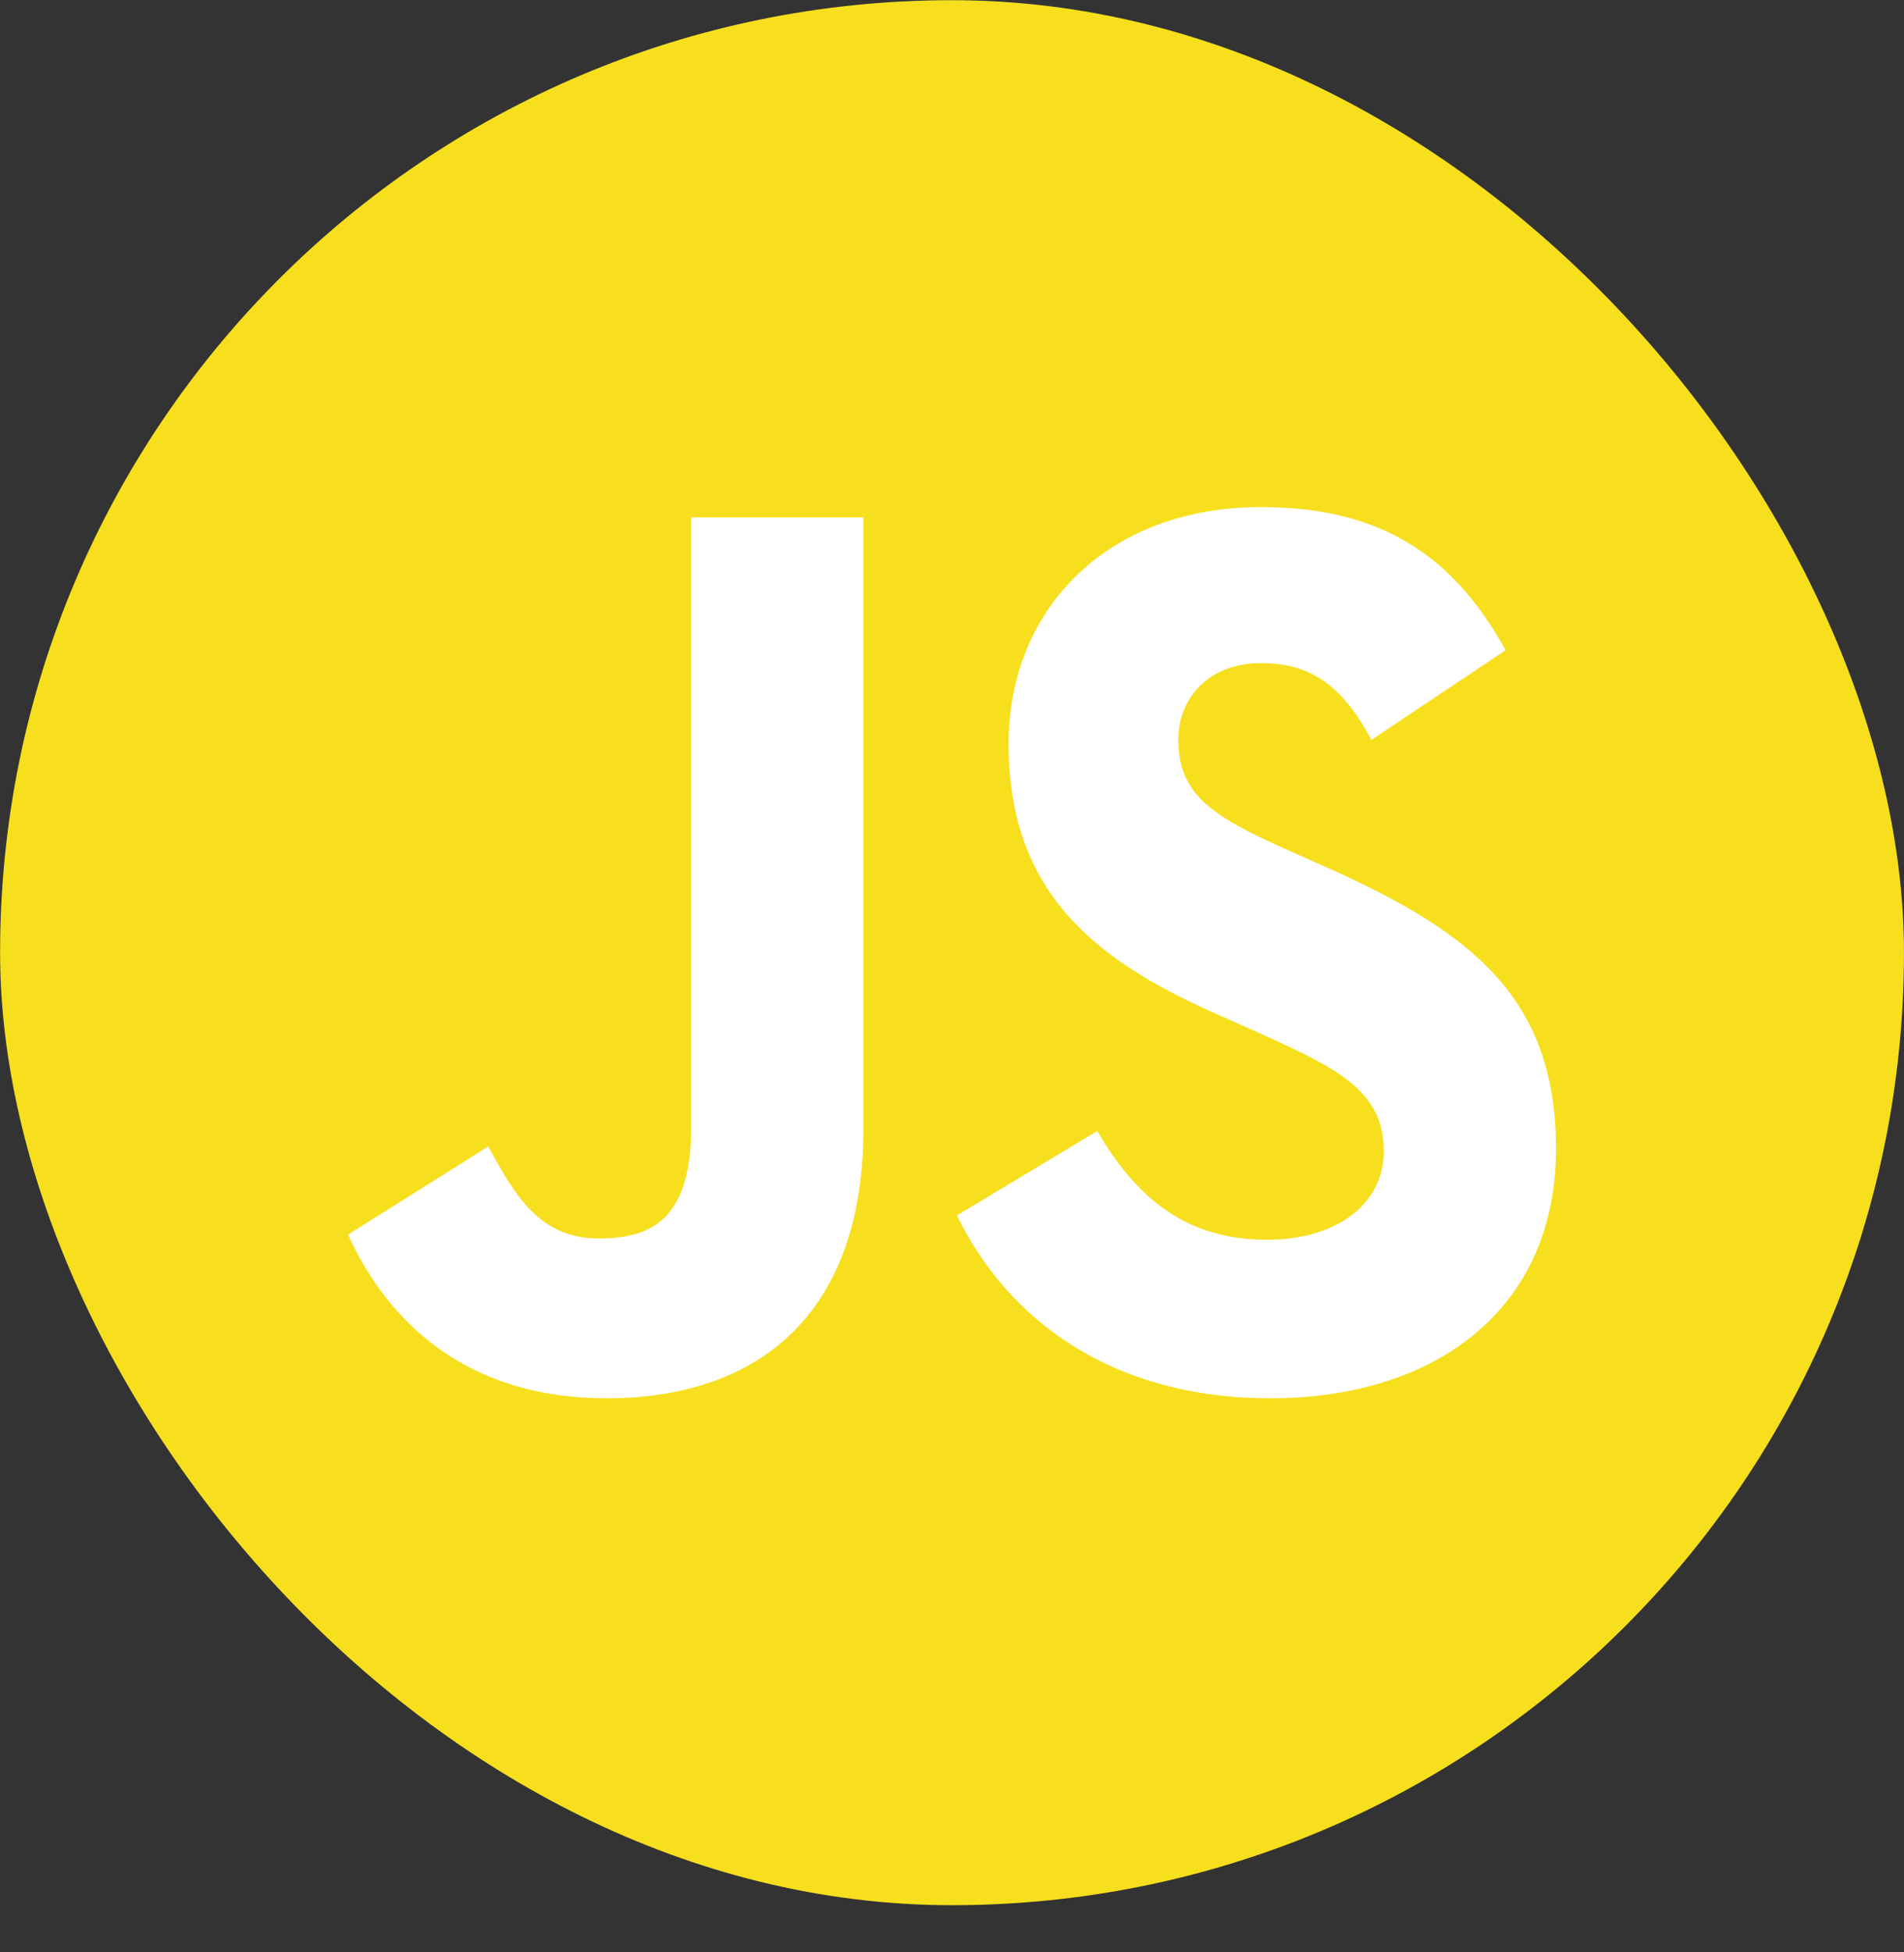 <svg width="40" height="41" viewBox="0 0 40 41" fill="none" xmlns="http://www.w3.org/2000/svg">
<rect x="0" y="0" width="40" height="41" fill="#333333" stroke="none"/>
<g id="icon">
<rect x="0.002" y="0.004" width="39.997" height="40.005" rx="19.998" fill="#F7DF1E"/>
<path id="Vector" fill-rule="evenodd" clip-rule="evenodd" d="M10.258 24.075L7.312 25.927C8.165 27.806 9.844 29.364 12.738 29.364C15.943 29.364 18.139 27.591 18.139 23.698V10.864H14.521V23.645C14.521 25.524 13.772 26.008 12.583 26.008C11.343 26.008 10.826 25.122 10.258 24.075ZM23.05 23.752L20.104 25.524C21.163 27.699 23.334 29.364 26.694 29.364C30.131 29.364 32.689 27.511 32.689 24.128C32.689 20.987 30.957 19.591 27.882 18.221L26.978 17.818C25.427 17.12 24.756 16.664 24.756 15.536C24.756 14.623 25.427 13.925 26.487 13.925C27.521 13.925 28.192 14.382 28.812 15.536L31.629 13.656C30.441 11.482 28.787 10.649 26.487 10.649C23.257 10.649 21.189 12.797 21.189 15.617C21.189 18.678 22.921 20.128 25.531 21.282L26.435 21.685C28.089 22.436 29.071 22.893 29.071 24.182C29.071 25.256 28.115 26.035 26.616 26.035C24.833 26.035 23.825 25.068 23.05 23.752Z" fill="white"/>
</g>
</svg>
